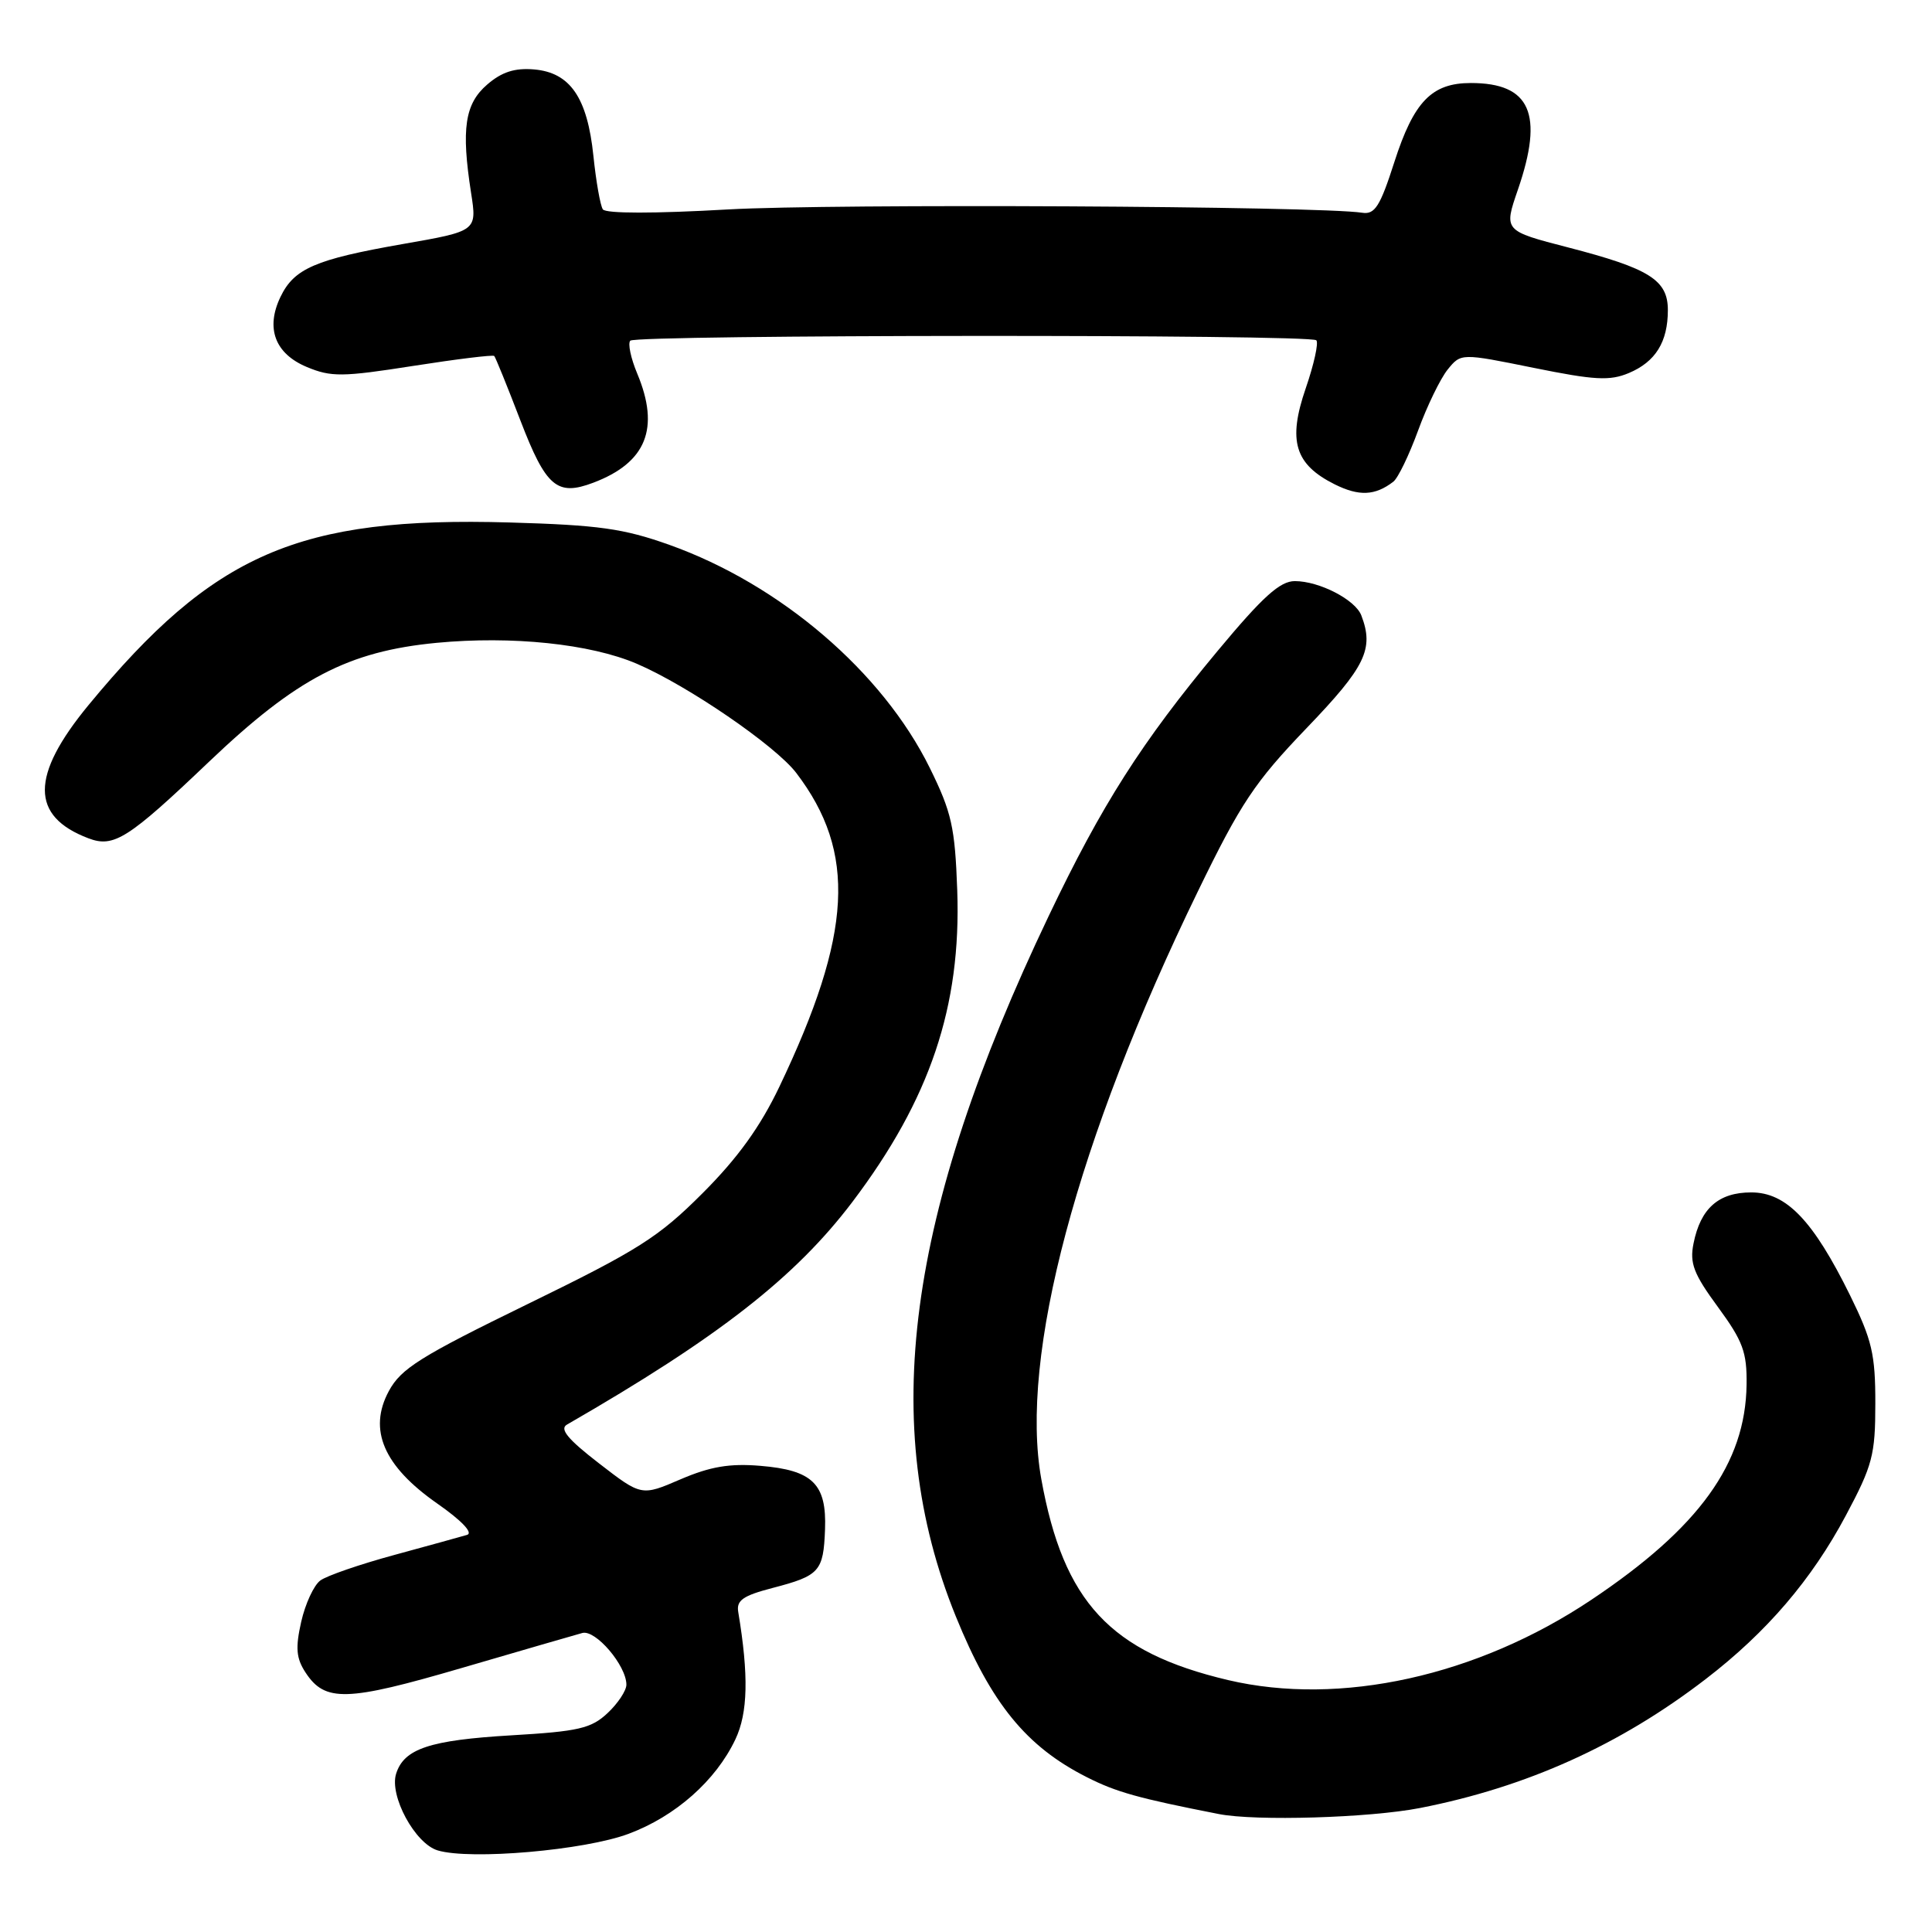 <?xml version="1.0" encoding="UTF-8" standalone="no"?>
<!DOCTYPE svg PUBLIC "-//W3C//DTD SVG 1.1//EN" "http://www.w3.org/Graphics/SVG/1.1/DTD/svg11.dtd" >
<svg xmlns="http://www.w3.org/2000/svg" xmlns:xlink="http://www.w3.org/1999/xlink" version="1.1" viewBox="0 0 256 256">
 <g >
 <path fill="currentColor"
d=" M 83.29 242.99 C 89.51 240.67 94.85 235.94 97.44 230.48 C 99.11 226.96 99.22 222.00 97.82 213.59 C 97.56 212.05 98.46 211.43 102.38 210.41 C 108.60 208.79 109.11 208.22 109.32 202.66 C 109.55 196.63 107.69 194.80 100.74 194.23 C 96.68 193.89 94.11 194.33 90.19 196.01 C 85.00 198.25 85.00 198.25 79.37 193.90 C 75.25 190.72 74.11 189.35 75.12 188.77 C 95.19 177.21 105.37 169.26 112.94 159.27 C 123.24 145.65 127.38 133.36 126.84 117.99 C 126.54 109.59 126.10 107.64 123.20 101.75 C 116.93 89.03 103.40 77.44 88.68 72.19 C 82.61 70.03 79.33 69.57 67.50 69.23 C 39.56 68.43 28.32 73.31 11.72 93.44 C 4.02 102.79 4.02 108.16 11.72 111.08 C 15.08 112.36 16.98 111.15 27.69 100.94 C 39.31 89.87 46.13 86.31 57.84 85.18 C 67.82 84.23 78.22 85.31 84.38 87.95 C 91.12 90.84 102.75 98.80 105.51 102.42 C 113.53 112.94 112.95 123.72 103.27 144.00 C 100.74 149.30 97.76 153.44 93.10 158.10 C 87.27 163.94 84.57 165.65 69.95 172.78 C 55.68 179.74 53.13 181.34 51.52 184.33 C 48.76 189.45 50.83 194.26 57.93 199.22 C 61.17 201.48 62.73 203.12 61.89 203.38 C 61.13 203.61 56.79 204.80 52.25 206.04 C 47.72 207.27 43.30 208.79 42.45 209.42 C 41.59 210.04 40.45 212.51 39.91 214.90 C 39.13 218.36 39.25 219.73 40.48 221.61 C 43.07 225.57 45.92 225.48 61.20 221.01 C 69.07 218.71 76.24 216.63 77.16 216.38 C 78.91 215.90 83.00 220.69 83.00 223.23 C 83.00 224.01 81.88 225.71 80.51 226.99 C 78.34 229.03 76.66 229.42 67.76 229.94 C 56.94 230.58 53.54 231.71 52.49 235.02 C 51.56 237.95 55.00 244.30 58.00 245.19 C 62.36 246.49 77.47 245.17 83.29 242.99 Z  M 188.16 239.57 C 202.31 236.80 214.67 231.22 226.05 222.46 C 234.09 216.28 240.06 209.31 244.58 200.82 C 248.12 194.18 248.49 192.80 248.49 185.98 C 248.50 179.46 248.05 177.55 245.15 171.65 C 240.25 161.71 236.70 158.00 232.05 158.00 C 227.72 158.00 225.33 160.11 224.40 164.77 C 223.87 167.38 224.42 168.81 227.63 173.18 C 230.95 177.71 231.49 179.17 231.43 183.48 C 231.29 193.92 225.15 202.43 210.85 211.99 C 195.74 222.10 177.57 226.11 162.73 222.62 C 147.11 218.93 140.92 212.28 137.98 196.00 C 135.05 179.76 142.68 151.08 158.73 118.10 C 164.41 106.41 166.25 103.65 173.12 96.49 C 180.95 88.34 182.09 86.00 180.38 81.54 C 179.58 79.46 174.81 77.00 171.57 77.00 C 169.61 77.00 167.33 79.05 161.34 86.25 C 151.26 98.36 146.01 106.60 138.96 121.37 C 120.07 160.97 116.37 188.87 126.65 214.18 C 131.34 225.73 135.99 231.43 144.00 235.48 C 147.90 237.46 150.79 238.27 161.50 240.37 C 166.37 241.33 181.46 240.88 188.16 239.57 Z  M 184.62 63.83 C 185.24 63.36 186.71 60.31 187.90 57.06 C 189.08 53.82 190.85 50.18 191.82 48.97 C 193.59 46.79 193.59 46.79 203.21 48.74 C 211.30 50.38 213.30 50.49 215.83 49.43 C 219.37 47.94 221.00 45.31 221.00 41.09 C 221.00 37.10 218.57 35.58 207.80 32.79 C 199.25 30.58 199.25 30.58 201.13 25.13 C 204.59 15.08 202.79 11.00 194.89 11.00 C 189.71 11.00 187.33 13.46 184.75 21.50 C 182.87 27.36 182.17 28.45 180.50 28.19 C 174.81 27.30 110.32 26.97 96.50 27.75 C 86.70 28.31 80.26 28.31 79.88 27.74 C 79.54 27.23 78.98 24.04 78.63 20.66 C 77.83 12.93 75.55 9.61 70.77 9.20 C 68.22 8.98 66.49 9.53 64.56 11.20 C 61.59 13.75 61.10 17.07 62.42 25.56 C 63.21 30.62 63.21 30.62 53.35 32.34 C 41.77 34.37 38.97 35.58 37.16 39.35 C 35.17 43.50 36.44 46.87 40.66 48.63 C 43.87 49.97 45.35 49.96 54.72 48.49 C 60.47 47.59 65.32 46.99 65.49 47.17 C 65.66 47.35 67.22 51.19 68.95 55.70 C 72.35 64.54 73.81 65.78 78.62 63.96 C 85.64 61.30 87.47 56.76 84.44 49.51 C 83.58 47.46 83.17 45.49 83.52 45.14 C 84.33 44.34 173.62 44.28 174.42 45.09 C 174.74 45.41 174.11 48.28 173.01 51.47 C 170.62 58.42 171.56 61.53 176.86 64.18 C 180.08 65.78 182.20 65.69 184.62 63.83 Z "/>
</g>
</svg>